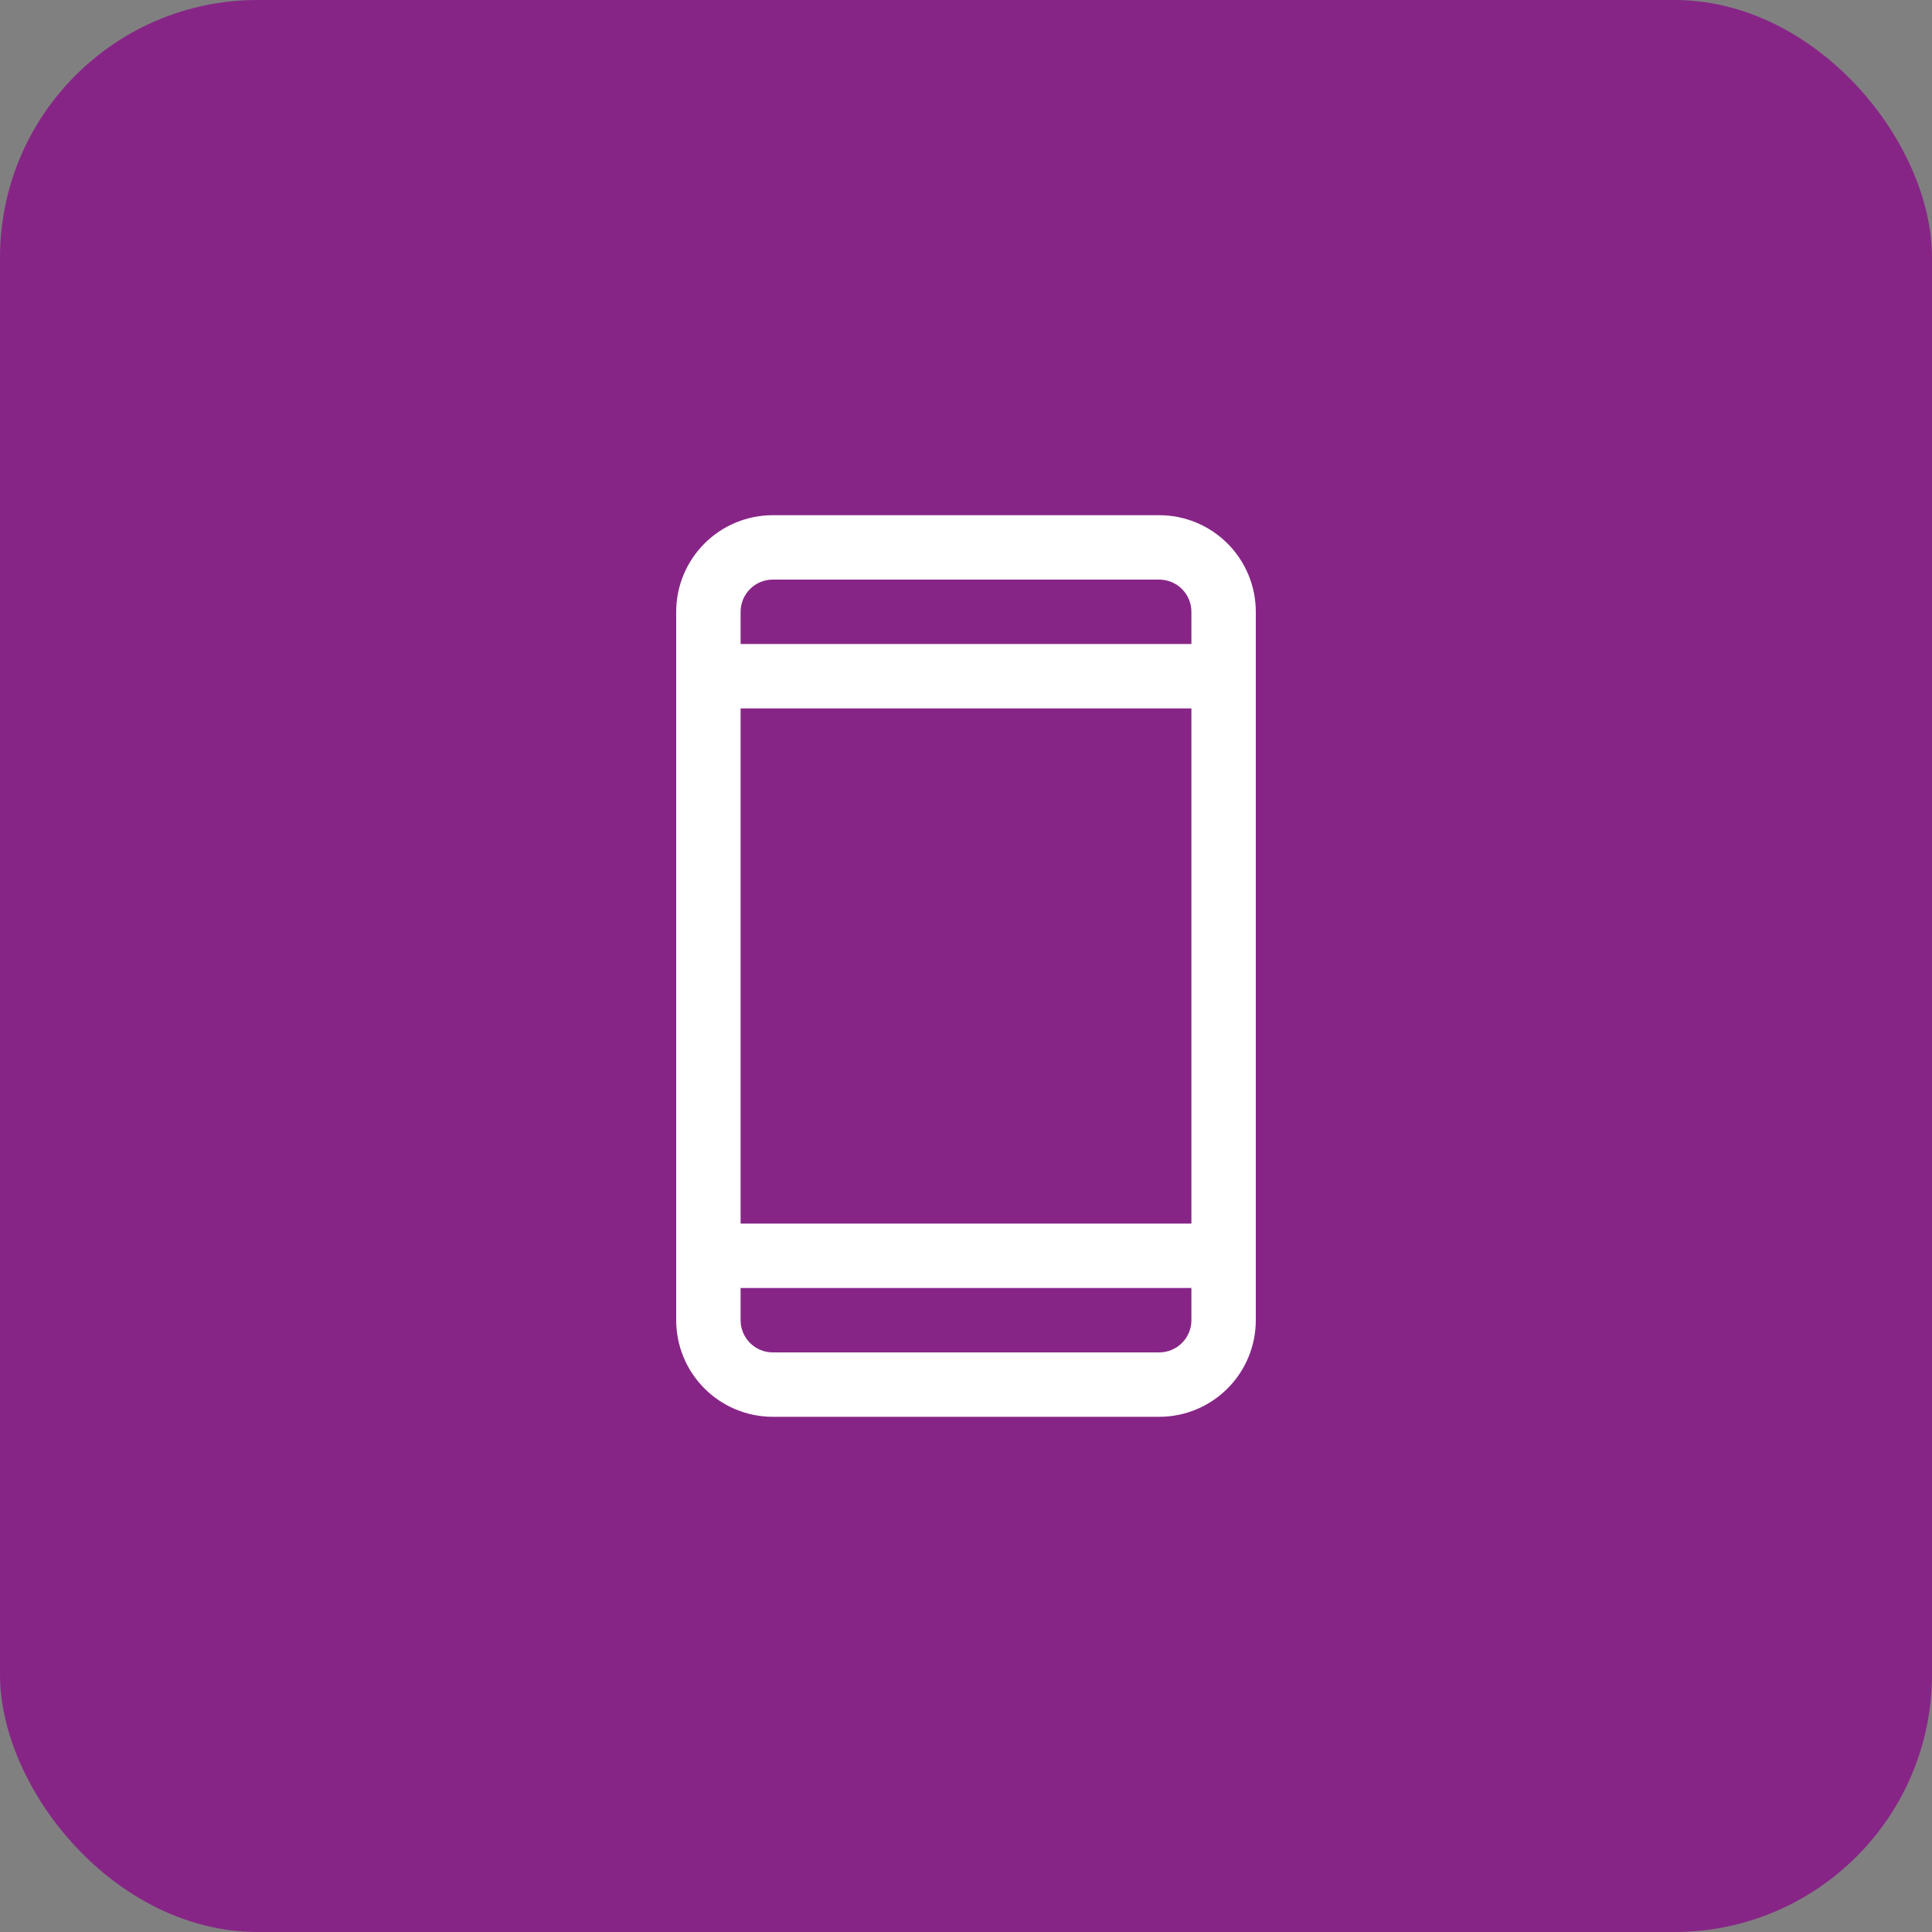 <svg width="60" height="60" viewBox="0 0 60 60" fill="none" xmlns="http://www.w3.org/2000/svg">
<rect x="0" y="0" width="60" height="60" fill="#808080" stroke="none"/>
<circle opacity="0.12" cx="30" cy="30" r="30" fill="#FFCD00"/>
<rect width="60" height="60" rx="8" fill="#872587"/>
<path d="M36 16H24C23.204 16 22.441 16.316 21.879 16.879C21.316 17.441 21 18.204 21 19V41C21 41.796 21.316 42.559 21.879 43.121C22.441 43.684 23.204 44 24 44H36C36.796 44 37.559 43.684 38.121 43.121C38.684 42.559 39 41.796 39 41V19C39 18.204 38.684 17.441 38.121 16.879C37.559 16.316 36.796 16 36 16ZM23 22H37V38H23V22ZM24 18H36C36.265 18 36.52 18.105 36.707 18.293C36.895 18.48 37 18.735 37 19V20H23V19C23 18.735 23.105 18.48 23.293 18.293C23.48 18.105 23.735 18 24 18ZM36 42H24C23.735 42 23.48 41.895 23.293 41.707C23.105 41.52 23 41.265 23 41V40H37V41C37 41.265 36.895 41.52 36.707 41.707C36.52 41.895 36.265 42 36 42Z" fill="white"/>
</svg>
